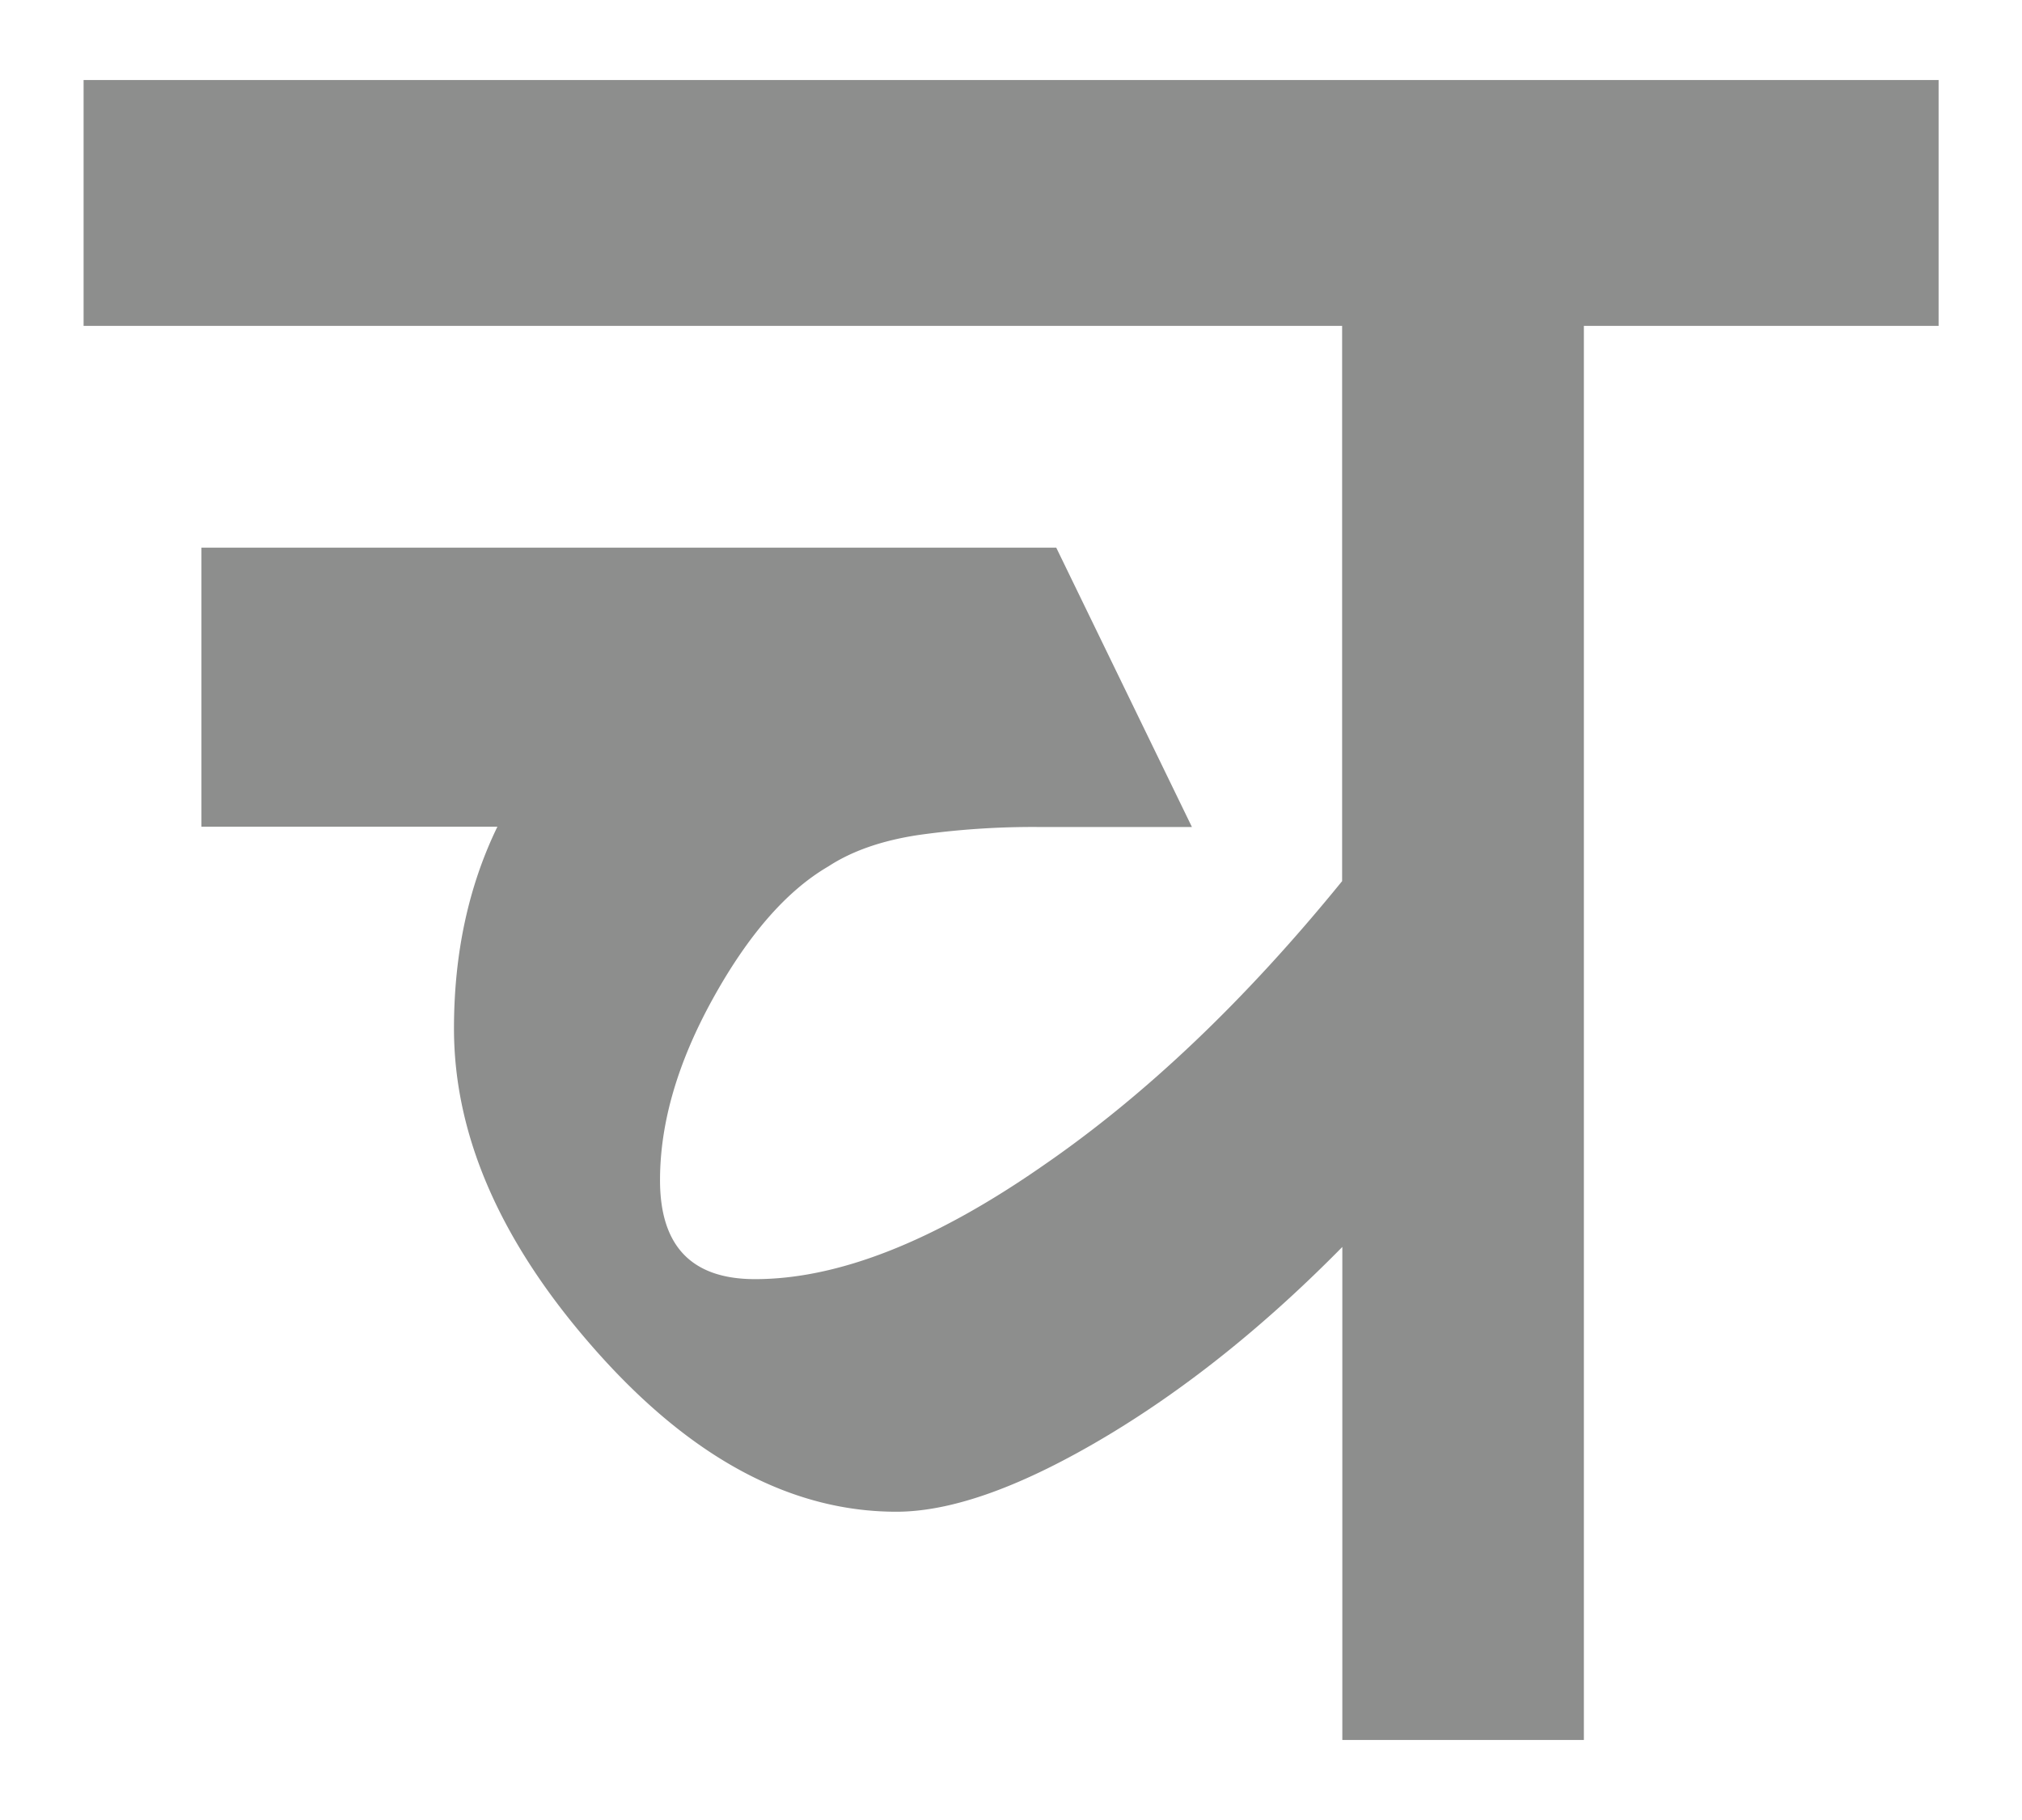 <svg id="Layer_1" data-name="Layer 1" xmlns="http://www.w3.org/2000/svg" viewBox="0 0 500 450"><defs><style>.cls-1{fill:#8d8e8d;}</style></defs><path class="cls-1" d="M20.67,19.79V80.58H331.88V217.86q-36,44.28-74.05,70.41-40.26,28-71.13,28-23.5,0-23.49-24.49,0-21.23,13.09-44.89t28.52-32.66q8.72-5.7,22.14-7.75a202.25,202.25,0,0,1,30.2-2h37.58l-33.55-69.07H49.81V204.4H123q-10.74,22.11-10.74,49.91,0,40.11,35.23,79.79t74.16,39.68q20.79,0,52.34-18.91,29.67-17.83,57.94-46.56v121.9h59.73V80.58h87.72V19.79Z"/></svg>